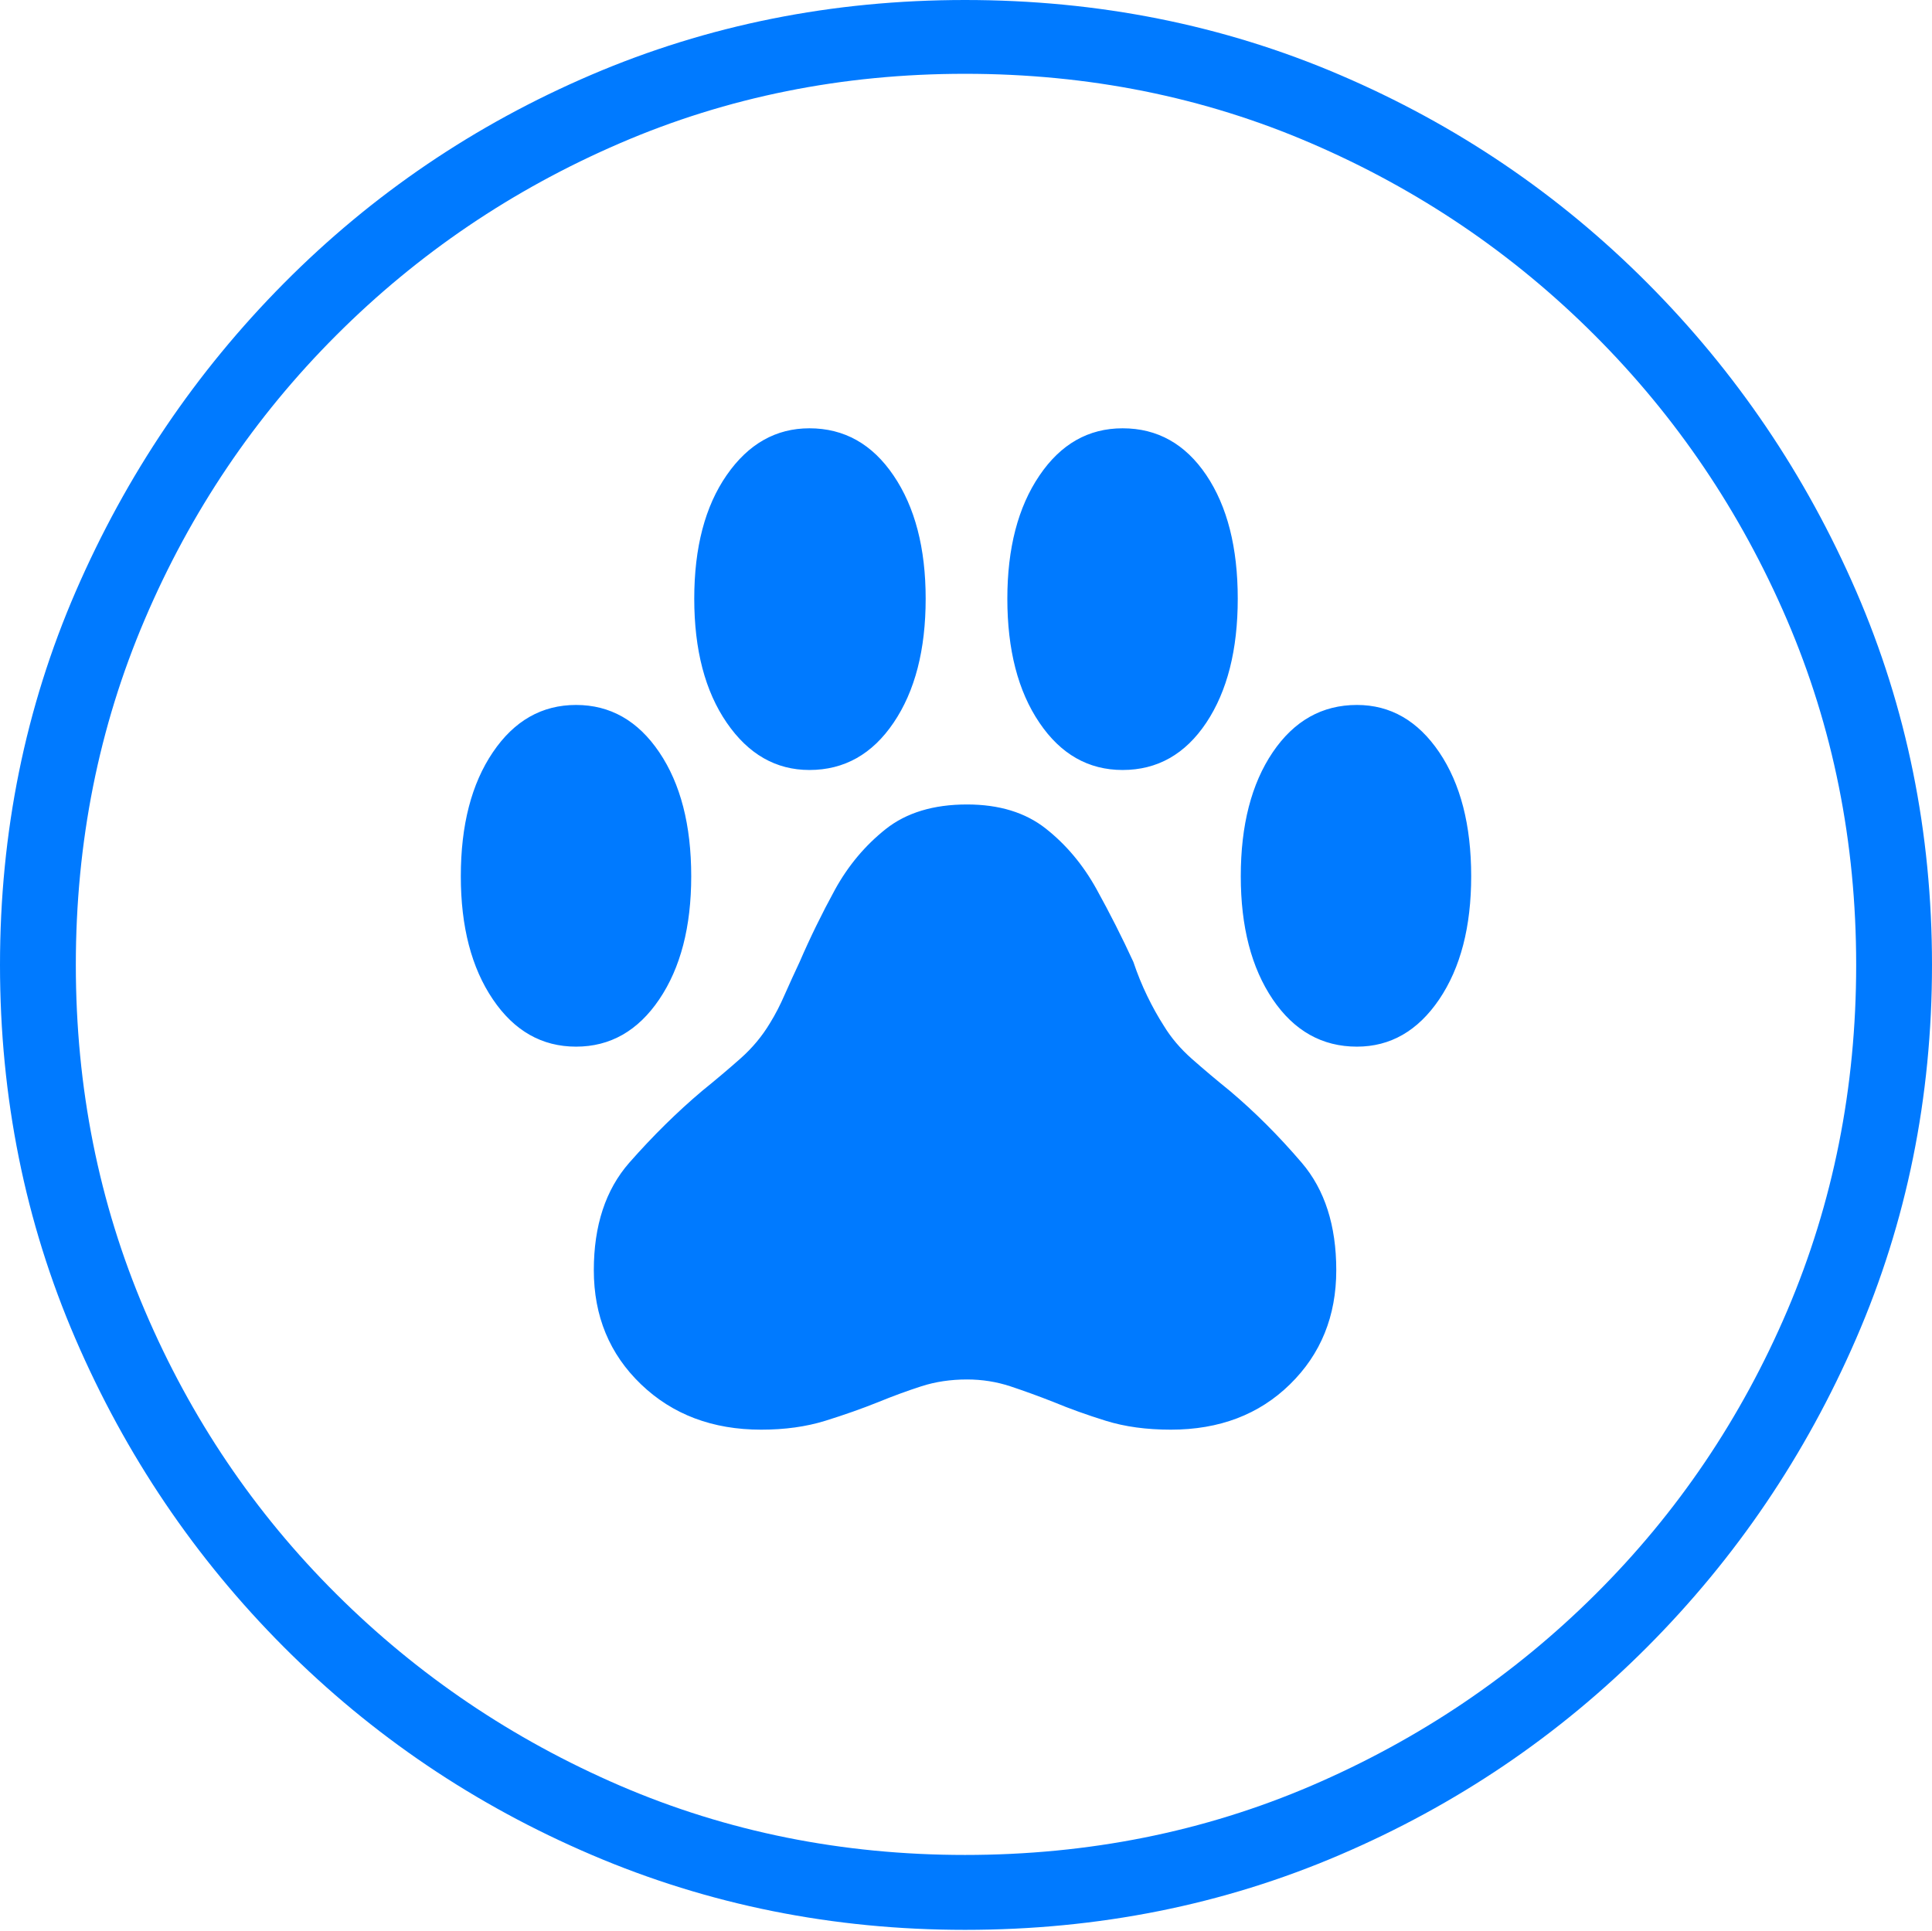 <?xml version="1.0" encoding="UTF-8"?>
<!--Generator: Apple Native CoreSVG 175-->
<!DOCTYPE svg
PUBLIC "-//W3C//DTD SVG 1.1//EN"
       "http://www.w3.org/Graphics/SVG/1.1/DTD/svg11.dtd">
<svg version="1.1" xmlns="http://www.w3.org/2000/svg" xmlns:xlink="http://www.w3.org/1999/xlink" width="19.16" height="19.15">
 <g>
  <rect height="19.15" opacity="0" width="19.16" x="0" y="0"/>
  <path d="M9.57 19.141Q11.553 19.141 13.286 18.398Q15.02 17.656 16.338 16.333Q17.656 15.01 18.408 13.276Q19.16 11.543 19.16 9.57Q19.16 7.598 18.408 5.864Q17.656 4.131 16.338 2.808Q15.02 1.484 13.286 0.742Q11.553 0 9.57 0Q7.598 0 5.864 0.742Q4.131 1.484 2.817 2.808Q1.504 4.131 0.752 5.864Q0 7.598 0 9.57Q0 11.543 0.747 13.276Q1.494 15.01 2.812 16.333Q4.131 17.656 5.869 18.398Q7.607 19.141 9.57 19.141ZM9.57 18.398Q7.744 18.398 6.147 17.71Q4.551 17.021 3.335 15.81Q2.119 14.6 1.436 12.998Q0.752 11.396 0.752 9.57Q0.752 7.744 1.436 6.143Q2.119 4.541 3.335 3.325Q4.551 2.109 6.147 1.421Q7.744 0.732 9.57 0.732Q11.406 0.732 13.003 1.421Q14.6 2.109 15.815 3.325Q17.031 4.541 17.72 6.143Q18.408 7.744 18.408 9.57Q18.408 11.396 17.725 12.998Q17.041 14.6 15.825 15.81Q14.609 17.021 13.008 17.71Q11.406 18.398 9.57 18.398ZM4.57 8.691Q4.57 9.443 4.888 9.912Q5.205 10.381 5.713 10.381Q6.221 10.381 6.538 9.912Q6.855 9.443 6.855 8.691Q6.855 7.93 6.538 7.461Q6.221 6.992 5.713 6.992Q5.205 6.992 4.888 7.461Q4.57 7.93 4.57 8.691ZM6.885 5.938Q6.885 6.699 7.207 7.168Q7.529 7.637 8.027 7.637Q8.545 7.637 8.862 7.168Q9.18 6.699 9.18 5.938Q9.18 5.186 8.862 4.717Q8.545 4.248 8.027 4.248Q7.529 4.248 7.207 4.712Q6.885 5.176 6.885 5.938ZM9.99 5.938Q9.99 6.699 10.308 7.168Q10.625 7.637 11.133 7.637Q11.65 7.637 11.963 7.168Q12.275 6.699 12.275 5.938Q12.275 5.176 11.963 4.712Q11.65 4.248 11.133 4.248Q10.625 4.248 10.308 4.717Q9.99 5.186 9.99 5.938ZM12.305 8.691Q12.305 9.443 12.622 9.912Q12.94 10.381 13.457 10.381Q13.955 10.381 14.273 9.912Q14.59 9.443 14.59 8.691Q14.59 7.93 14.273 7.461Q13.955 6.992 13.457 6.992Q12.94 6.992 12.622 7.461Q12.305 7.93 12.305 8.691ZM5.889 12.598Q5.889 13.281 6.357 13.73Q6.826 14.18 7.549 14.18Q7.9 14.18 8.184 14.092Q8.467 14.004 8.711 13.906Q8.926 13.818 9.136 13.75Q9.346 13.682 9.59 13.682Q9.814 13.682 10.02 13.75Q10.225 13.818 10.449 13.906Q10.684 14.004 10.967 14.092Q11.25 14.18 11.611 14.18Q12.334 14.18 12.793 13.73Q13.252 13.281 13.252 12.598Q13.252 11.934 12.91 11.533Q12.568 11.133 12.197 10.82Q11.992 10.654 11.821 10.503Q11.65 10.352 11.543 10.176Q11.455 10.039 11.377 9.878Q11.299 9.717 11.24 9.541Q11.074 9.18 10.874 8.818Q10.674 8.457 10.371 8.218Q10.068 7.979 9.59 7.979Q9.092 7.979 8.784 8.223Q8.477 8.467 8.281 8.823Q8.086 9.18 7.93 9.541Q7.852 9.707 7.783 9.863Q7.715 10.02 7.637 10.146Q7.52 10.342 7.344 10.498Q7.168 10.654 6.963 10.82Q6.592 11.133 6.24 11.533Q5.889 11.934 5.889 12.598Z" fill="#007aff"/>
 </g>
</svg>
